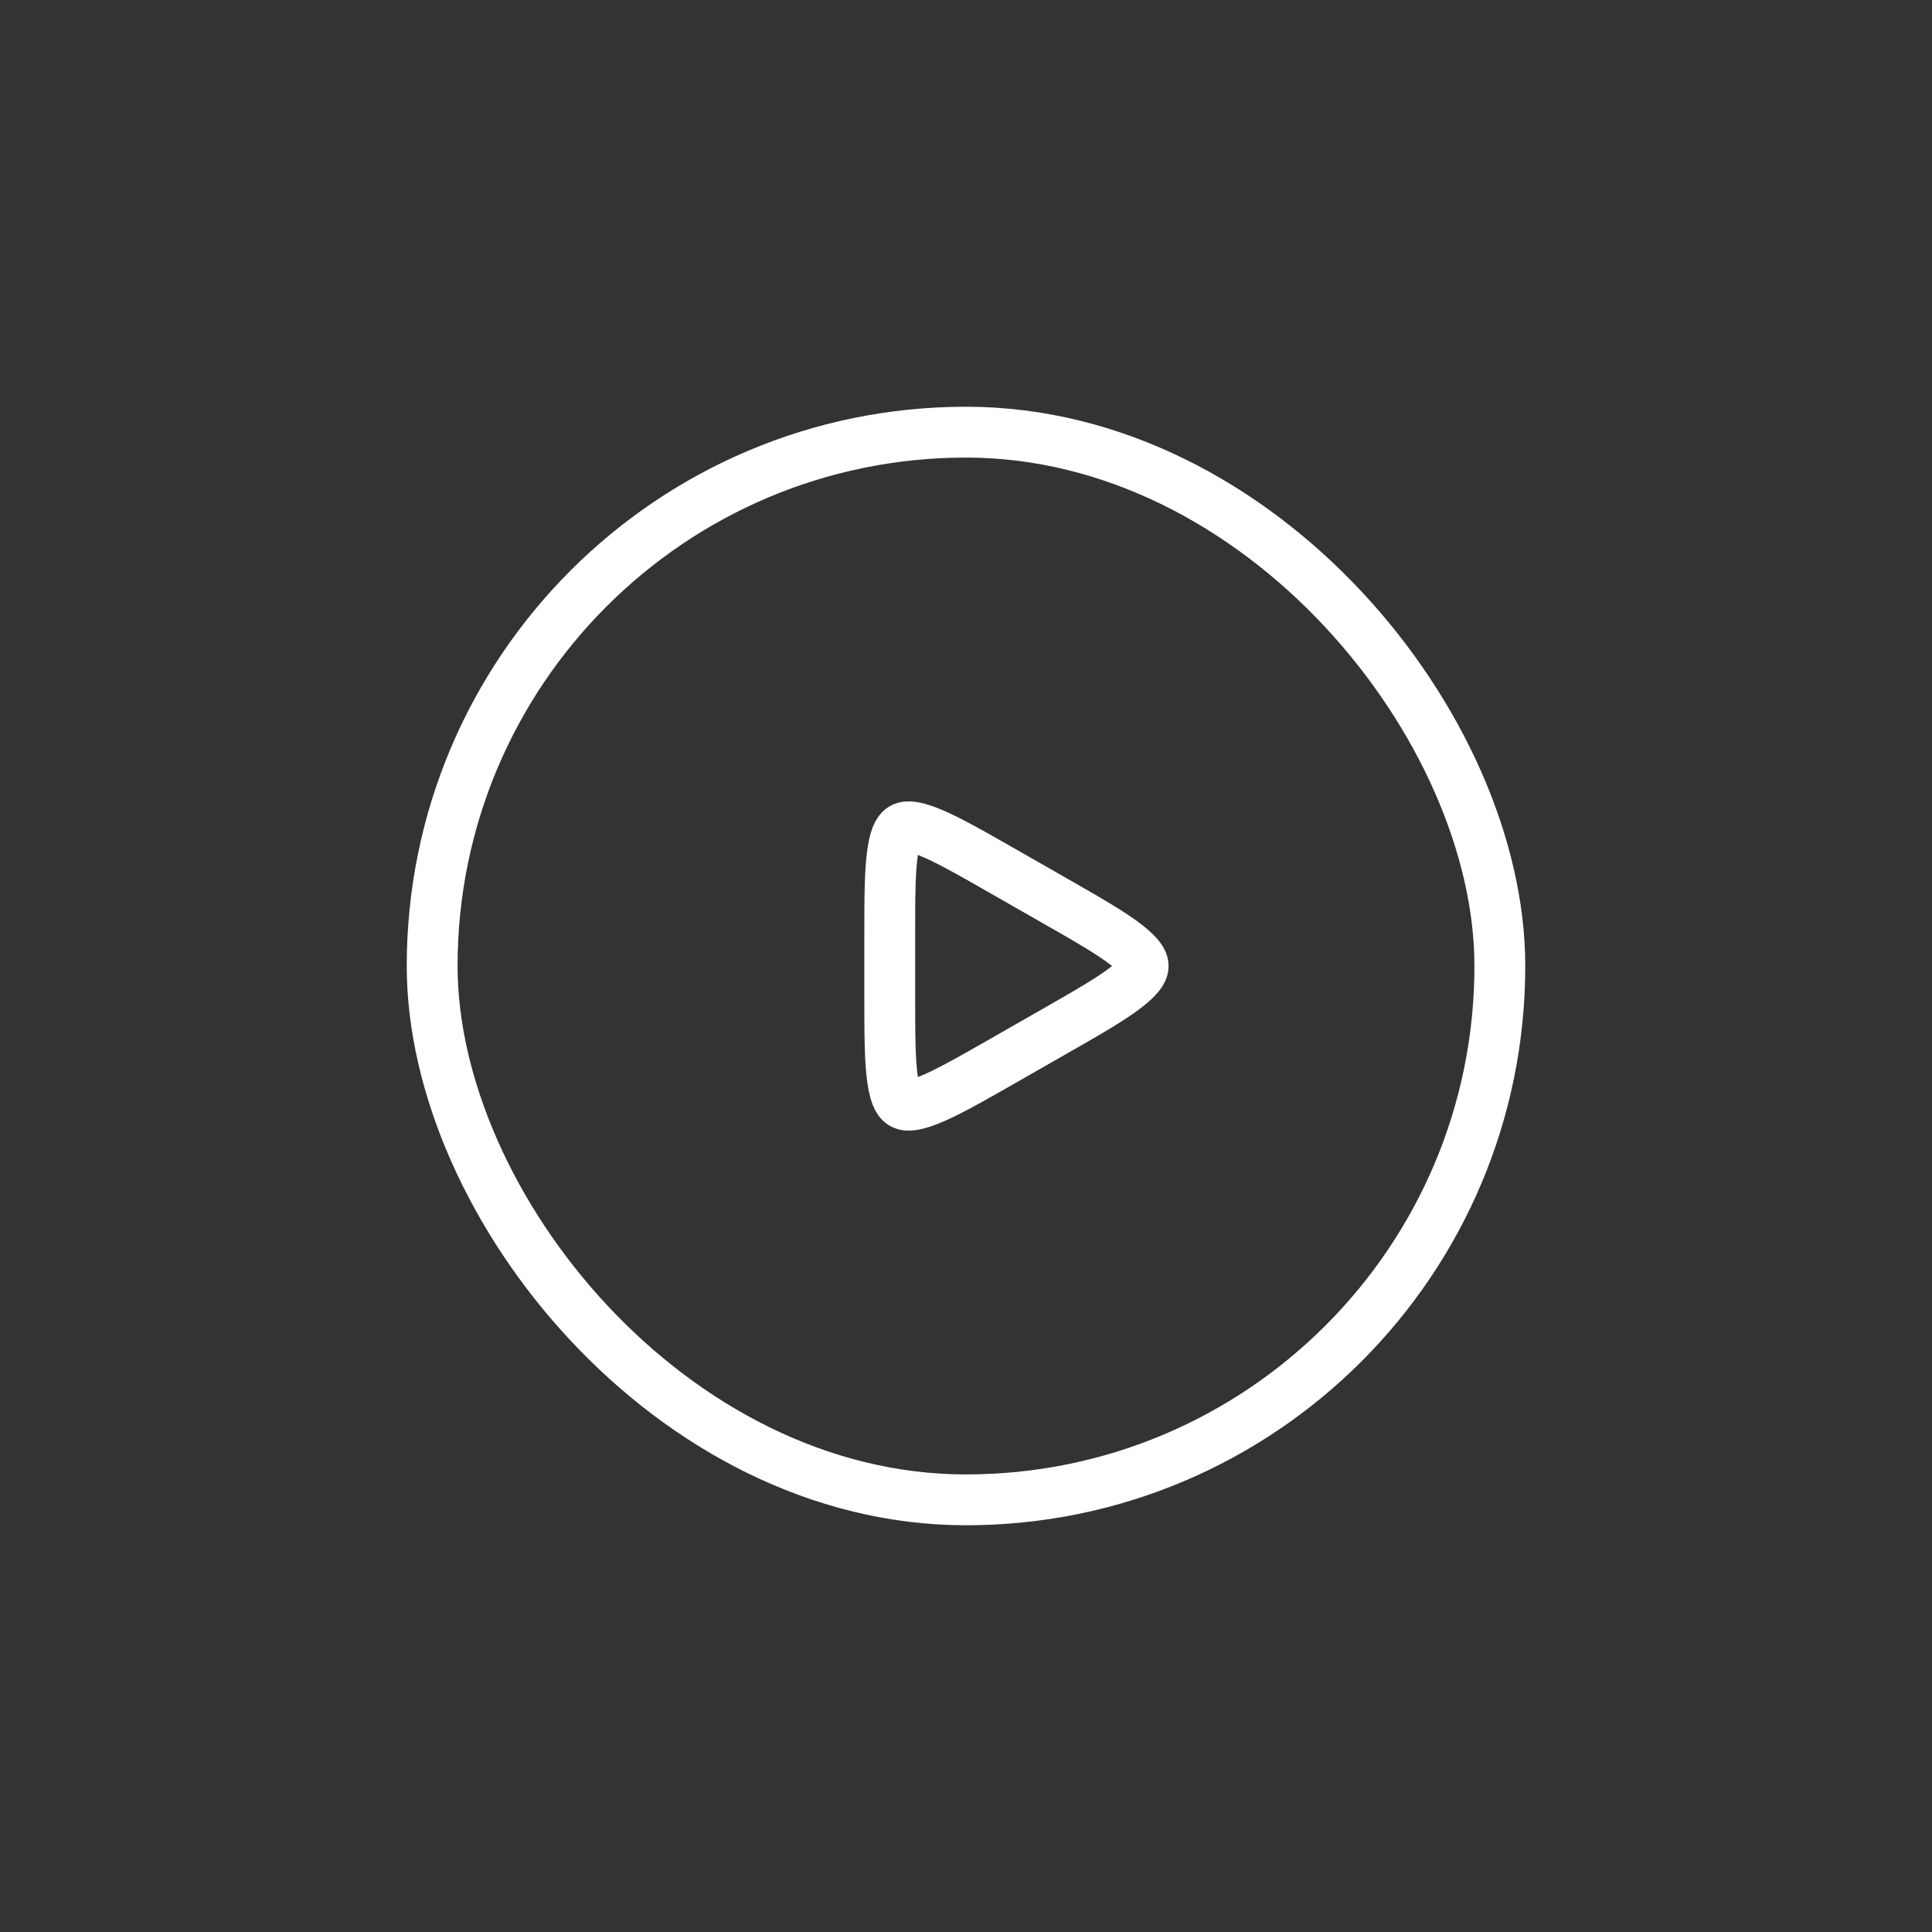 <svg width="38" height="38" viewBox="0 0 38 38" fill="none" xmlns="http://www.w3.org/2000/svg">
<rect x="0" y="0" width="38" height="38" fill="#333333" stroke="none"/>
<rect x="8.5" y="8.5" width="21" height="21" rx="10.5" stroke="white"/>
<path d="M20.713 17.698C21.402 18.091 21.868 18.359 22.169 18.596C22.467 18.831 22.484 18.943 22.484 19C22.484 19.057 22.467 19.169 22.169 19.404C21.868 19.641 21.402 19.909 20.713 20.302L19.744 20.856C19.064 21.245 18.603 21.506 18.251 21.644C17.904 21.779 17.799 21.738 17.749 21.709C17.7 21.681 17.612 21.61 17.557 21.241C17.501 20.867 17.5 20.337 17.5 19.554L17.5 18.446C17.5 17.663 17.501 17.133 17.557 16.759C17.612 16.39 17.7 16.32 17.749 16.291C17.799 16.262 17.904 16.221 18.251 16.356C18.603 16.494 19.064 16.755 19.744 17.144L20.713 17.698Z" stroke="white"/>
</svg>

